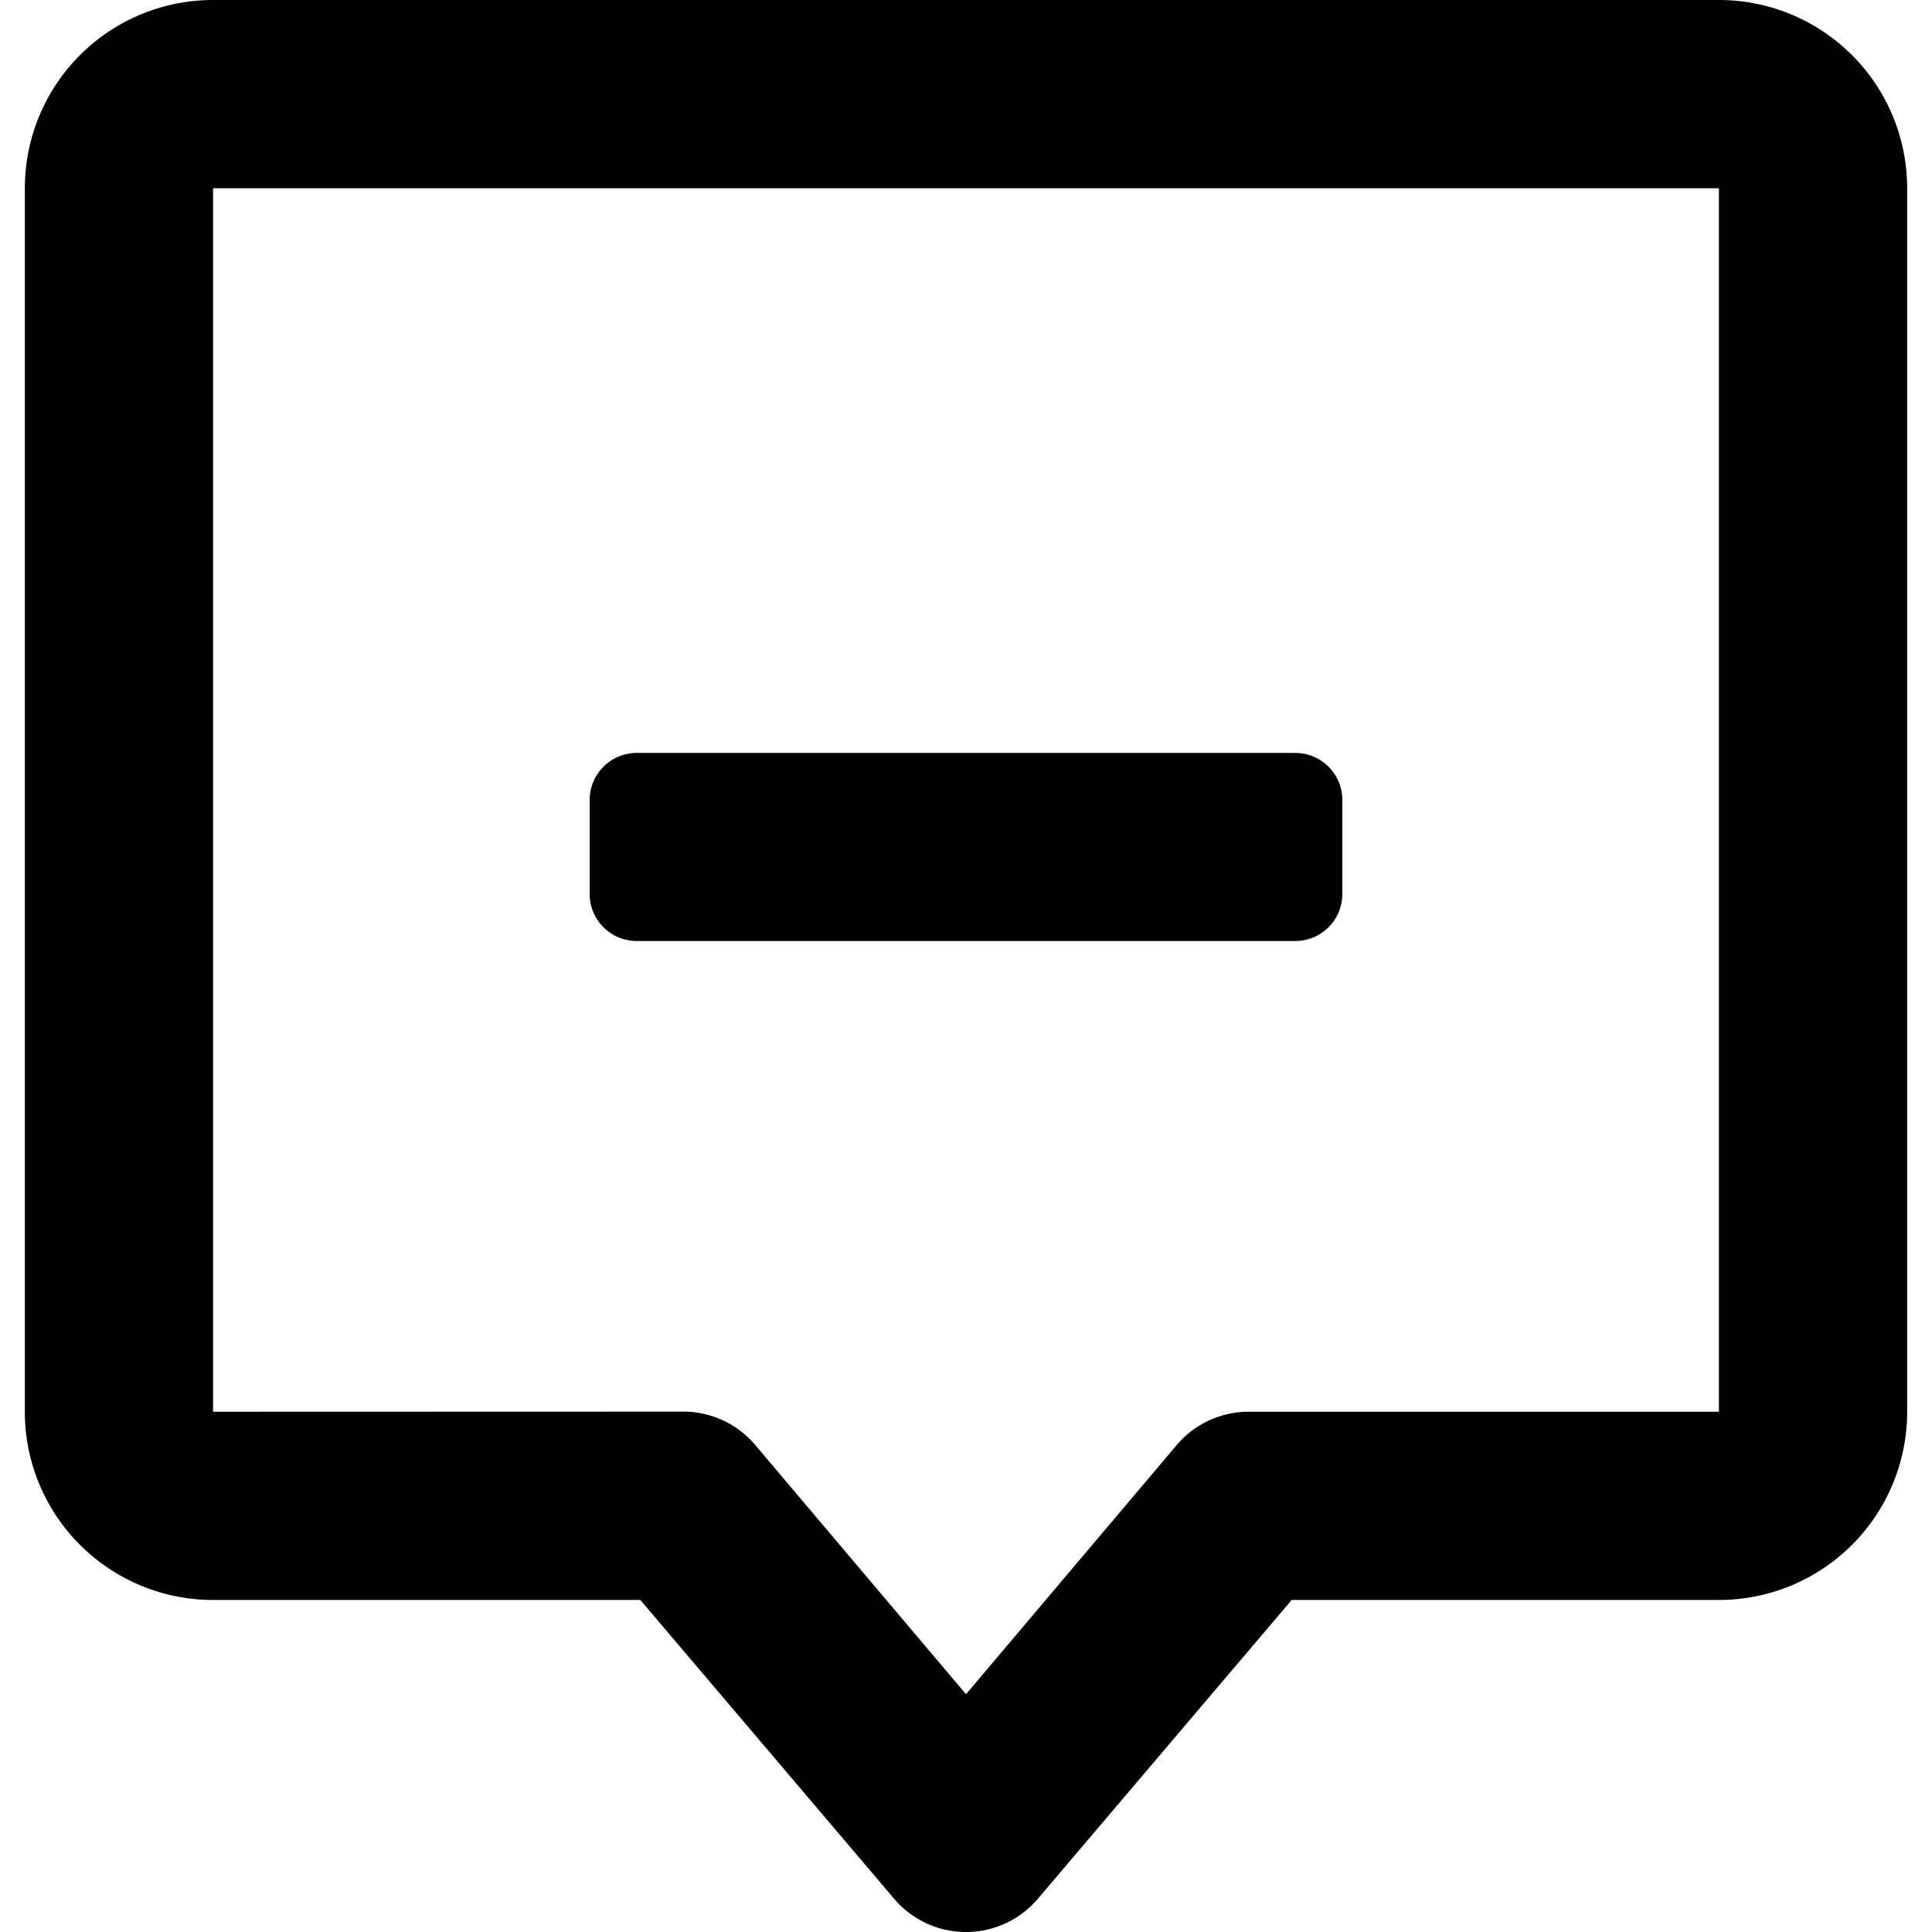 <svg data-tags="tiktok" xmlns="http://www.w3.org/2000/svg" viewBox="0 0 14 14"><path d="M4.613 5.456a.341.341 0 0 0-.34.34v.683a.341.341 0 0 0 .34.34h4.774a.341.341 0 0 0 .34-.34v-.682a.341.341 0 0 0-.34-.341Z"/><path d="M1.544 0A1.364 1.364 0 0 0 .18 1.364v8.866a1.364 1.364 0 0 0 1.364 1.364H4.64l1.84 2.166a.683.683 0 0 0 1.04 0l1.84-2.166h3.096a1.364 1.364 0 0 0 1.364-1.364V1.364A1.364 1.364 0 0 0 12.456 0Zm0 10.23V1.364h10.912v8.866H9.049a.683.683 0 0 0-.521.24L7 12.277 5.472 10.47a.683.683 0 0 0-.52-.241Z" fill-rule="evenodd"/></svg>